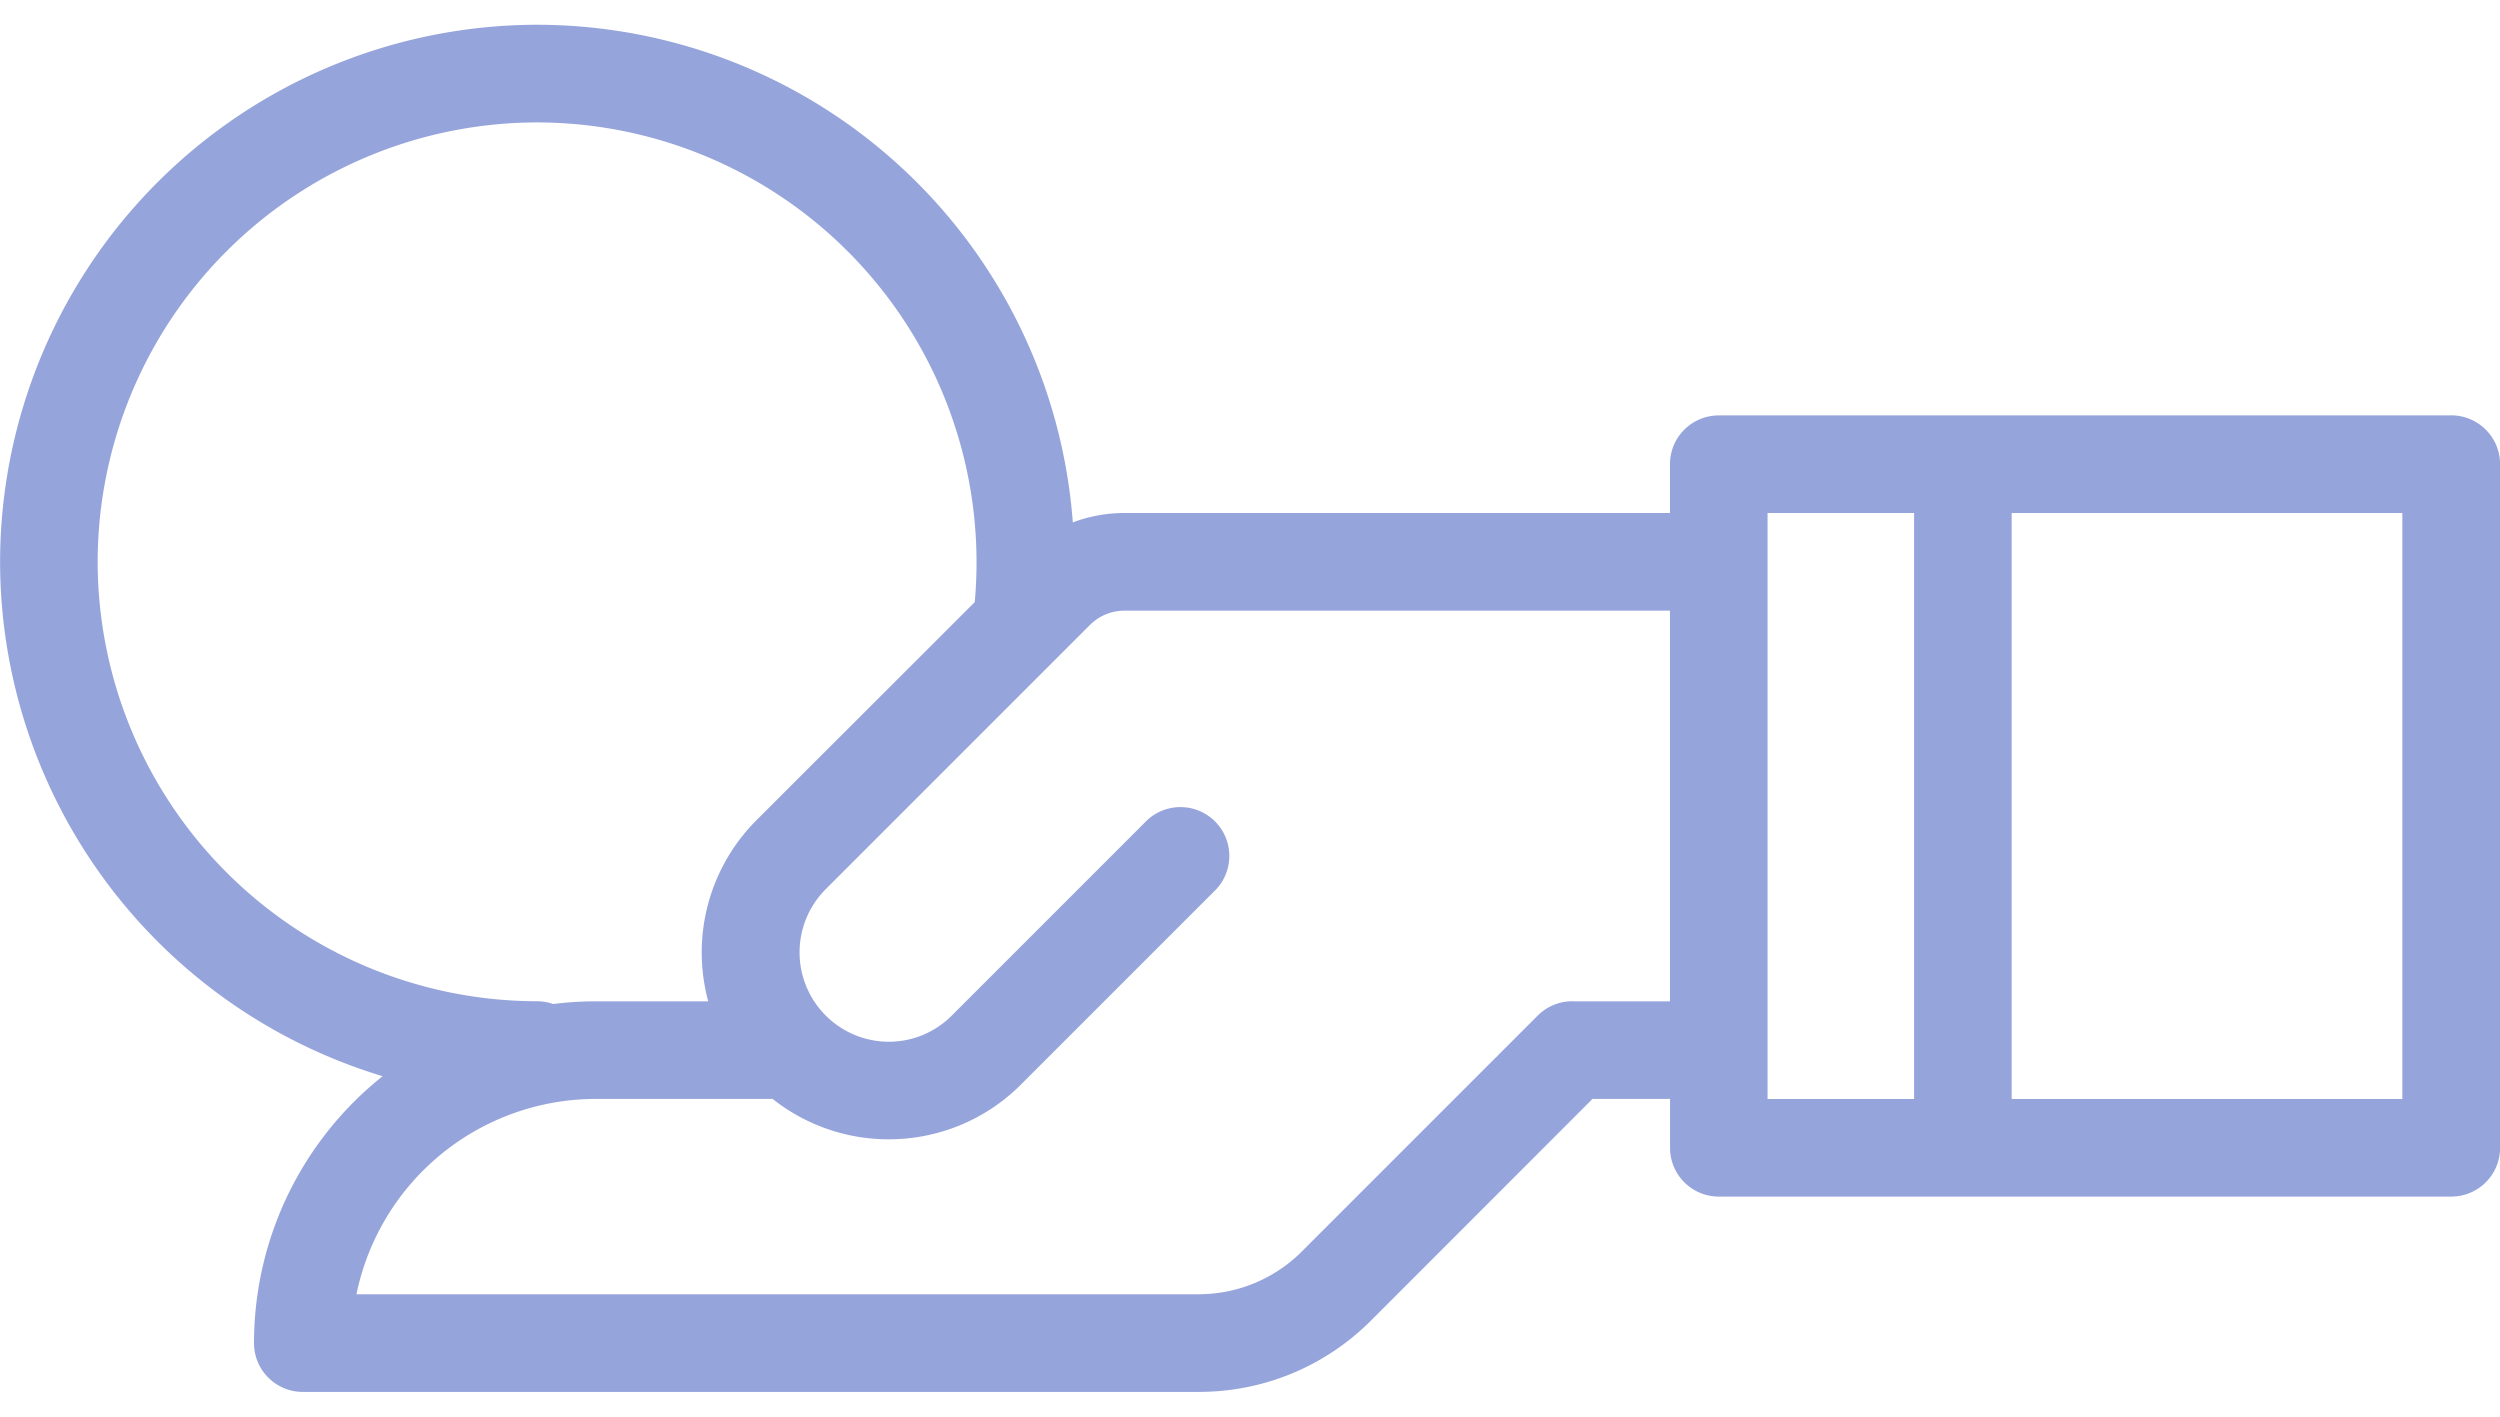 <svg width="30" height="17" xmlns="http://www.w3.org/2000/svg" xmlns:xlink="http://www.w3.org/1999/xlink" xmlns:svgjs="http://svgjs.com/svgjs" viewBox="0 0.297 30 16.406" fill="#96a4dc"><svg xmlns="http://www.w3.org/2000/svg" width="30" height="17" viewBox="0.179 0 29.821 16.308"><path paint-order="stroke fill markers" fill-rule="evenodd" d="M29.417 4.66h-8.736a.582.582 0 0 0-.582.582v.582h-6.507c-.214 0-.422.039-.616.112A6.415 6.415 0 0 0 6.586 0 6.414 6.414 0 0 0 .18 6.406a6.418 6.418 0 0 0 4.563 6.136 4.07 4.07 0 0 0-1.534 3.184c0 .321.26.582.582.582h10.684c.778 0 1.51-.303 2.06-.853l2.64-2.642h.925v.583c0 .321.26.582.582.582h8.736c.322 0 .583-.26.583-.582V5.242a.583.583 0 0 0-.583-.583zm-22.83 6.988a5.248 5.248 0 0 1-5.243-5.242 5.248 5.248 0 0 1 5.242-5.241 5.248 5.248 0 0 1 5.22 5.722L9.202 9.489a2.231 2.231 0 0 0-.575 2.16H7.285c-.172 0-.341.011-.508.032a.584.584 0 0 0-.19-.033zm12.347 0a.582.582 0 0 0-.412.171l-2.812 2.812c-.33.33-.77.512-1.236.512H4.431a2.918 2.918 0 0 1 2.854-2.33h2.11c.404.32.894.482 1.385.482.57 0 1.142-.218 1.576-.652l2.33-2.33a.583.583 0 0 0-.824-.824l-2.33 2.33a1.058 1.058 0 0 1-.752.312 1.066 1.066 0 0 1-.753-1.818L13.18 7.16c.11-.11.256-.171.412-.171h6.507v4.66h-1.165zm2.33-5.824h1.747v6.99h-1.748v-6.99zm7.571 6.99h-4.66v-6.99h4.66v6.99z"/></svg></svg>